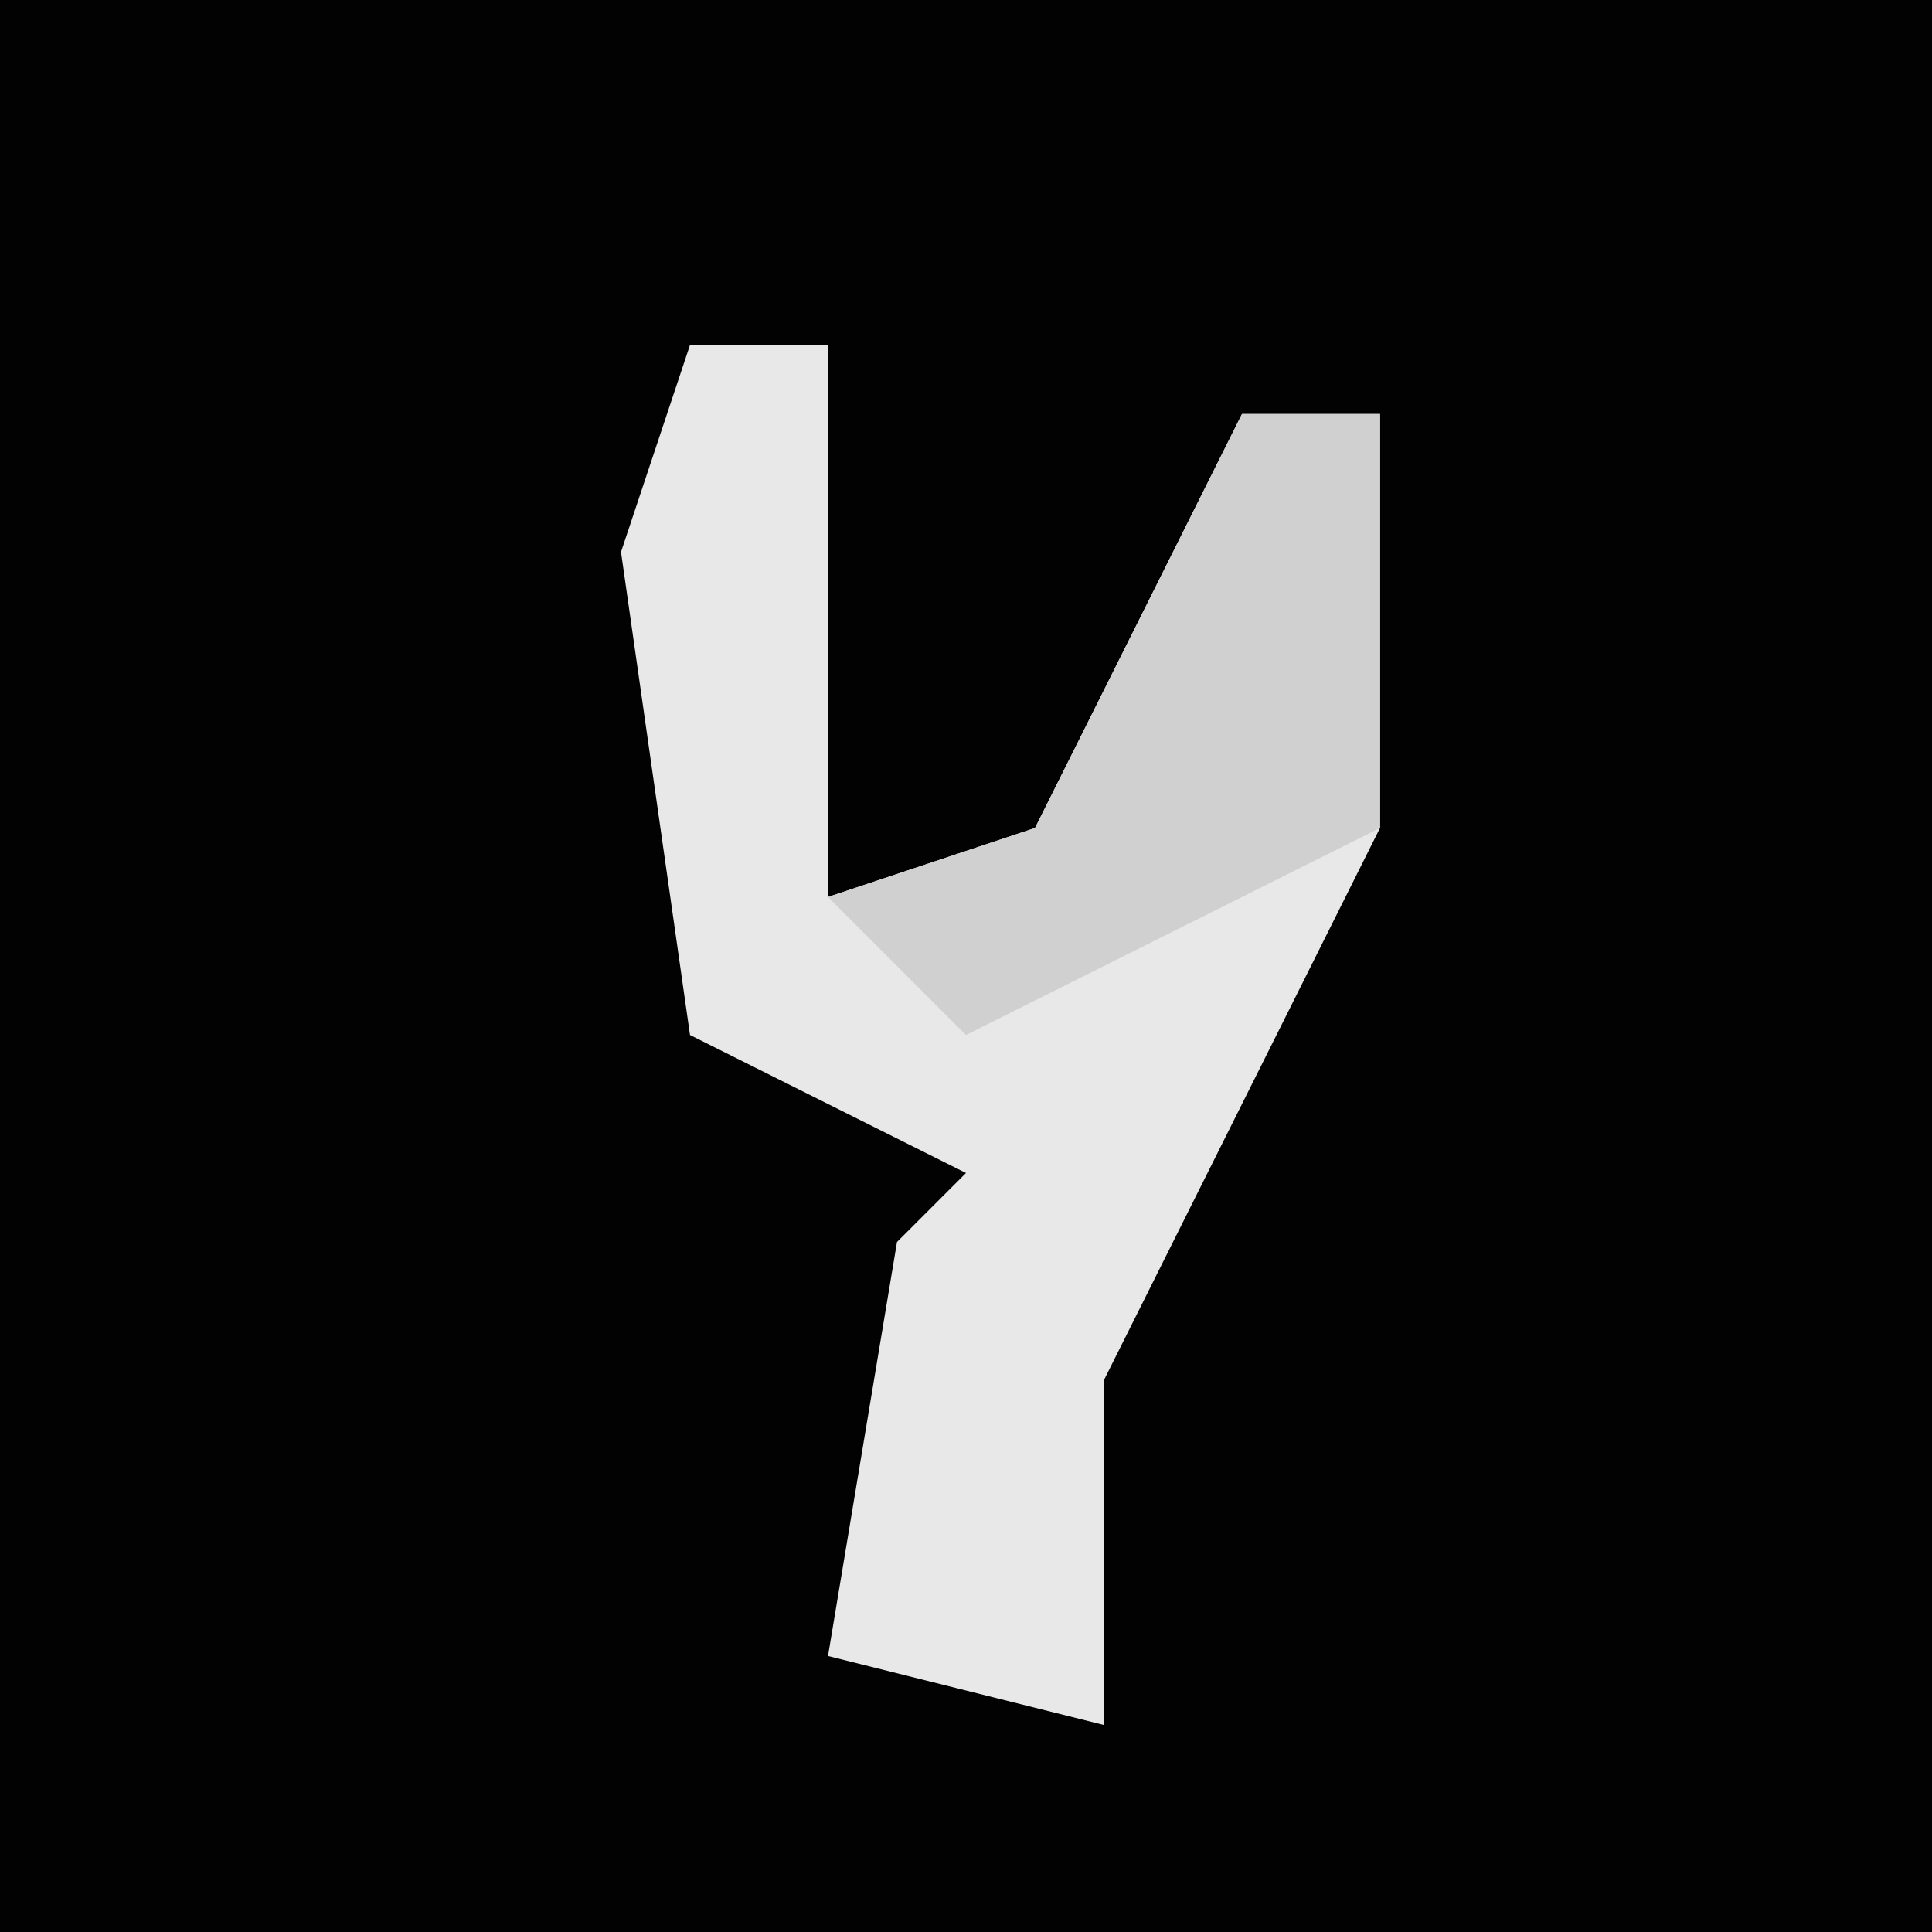 <?xml version="1.0" encoding="UTF-8"?>
<svg version="1.1" xmlns="http://www.w3.org/2000/svg" width="28" height="28">
<path d="M0,0 L28,0 L28,28 L0,28 Z " fill="#020202" transform="translate(0,0)"/>
<path d="M0,0 L2,0 L2,8 L5,7 L8,1 L10,1 L10,7 L6,15 L6,20 L2,19 L3,13 L4,12 L0,10 L-1,3 Z " fill="#E8E8E8" transform="translate(10,5)"/>
<path d="M0,0 L2,0 L2,6 L-4,9 L-6,7 L-3,6 Z " fill="#D0D0D0" transform="translate(18,6)"/>
</svg>
